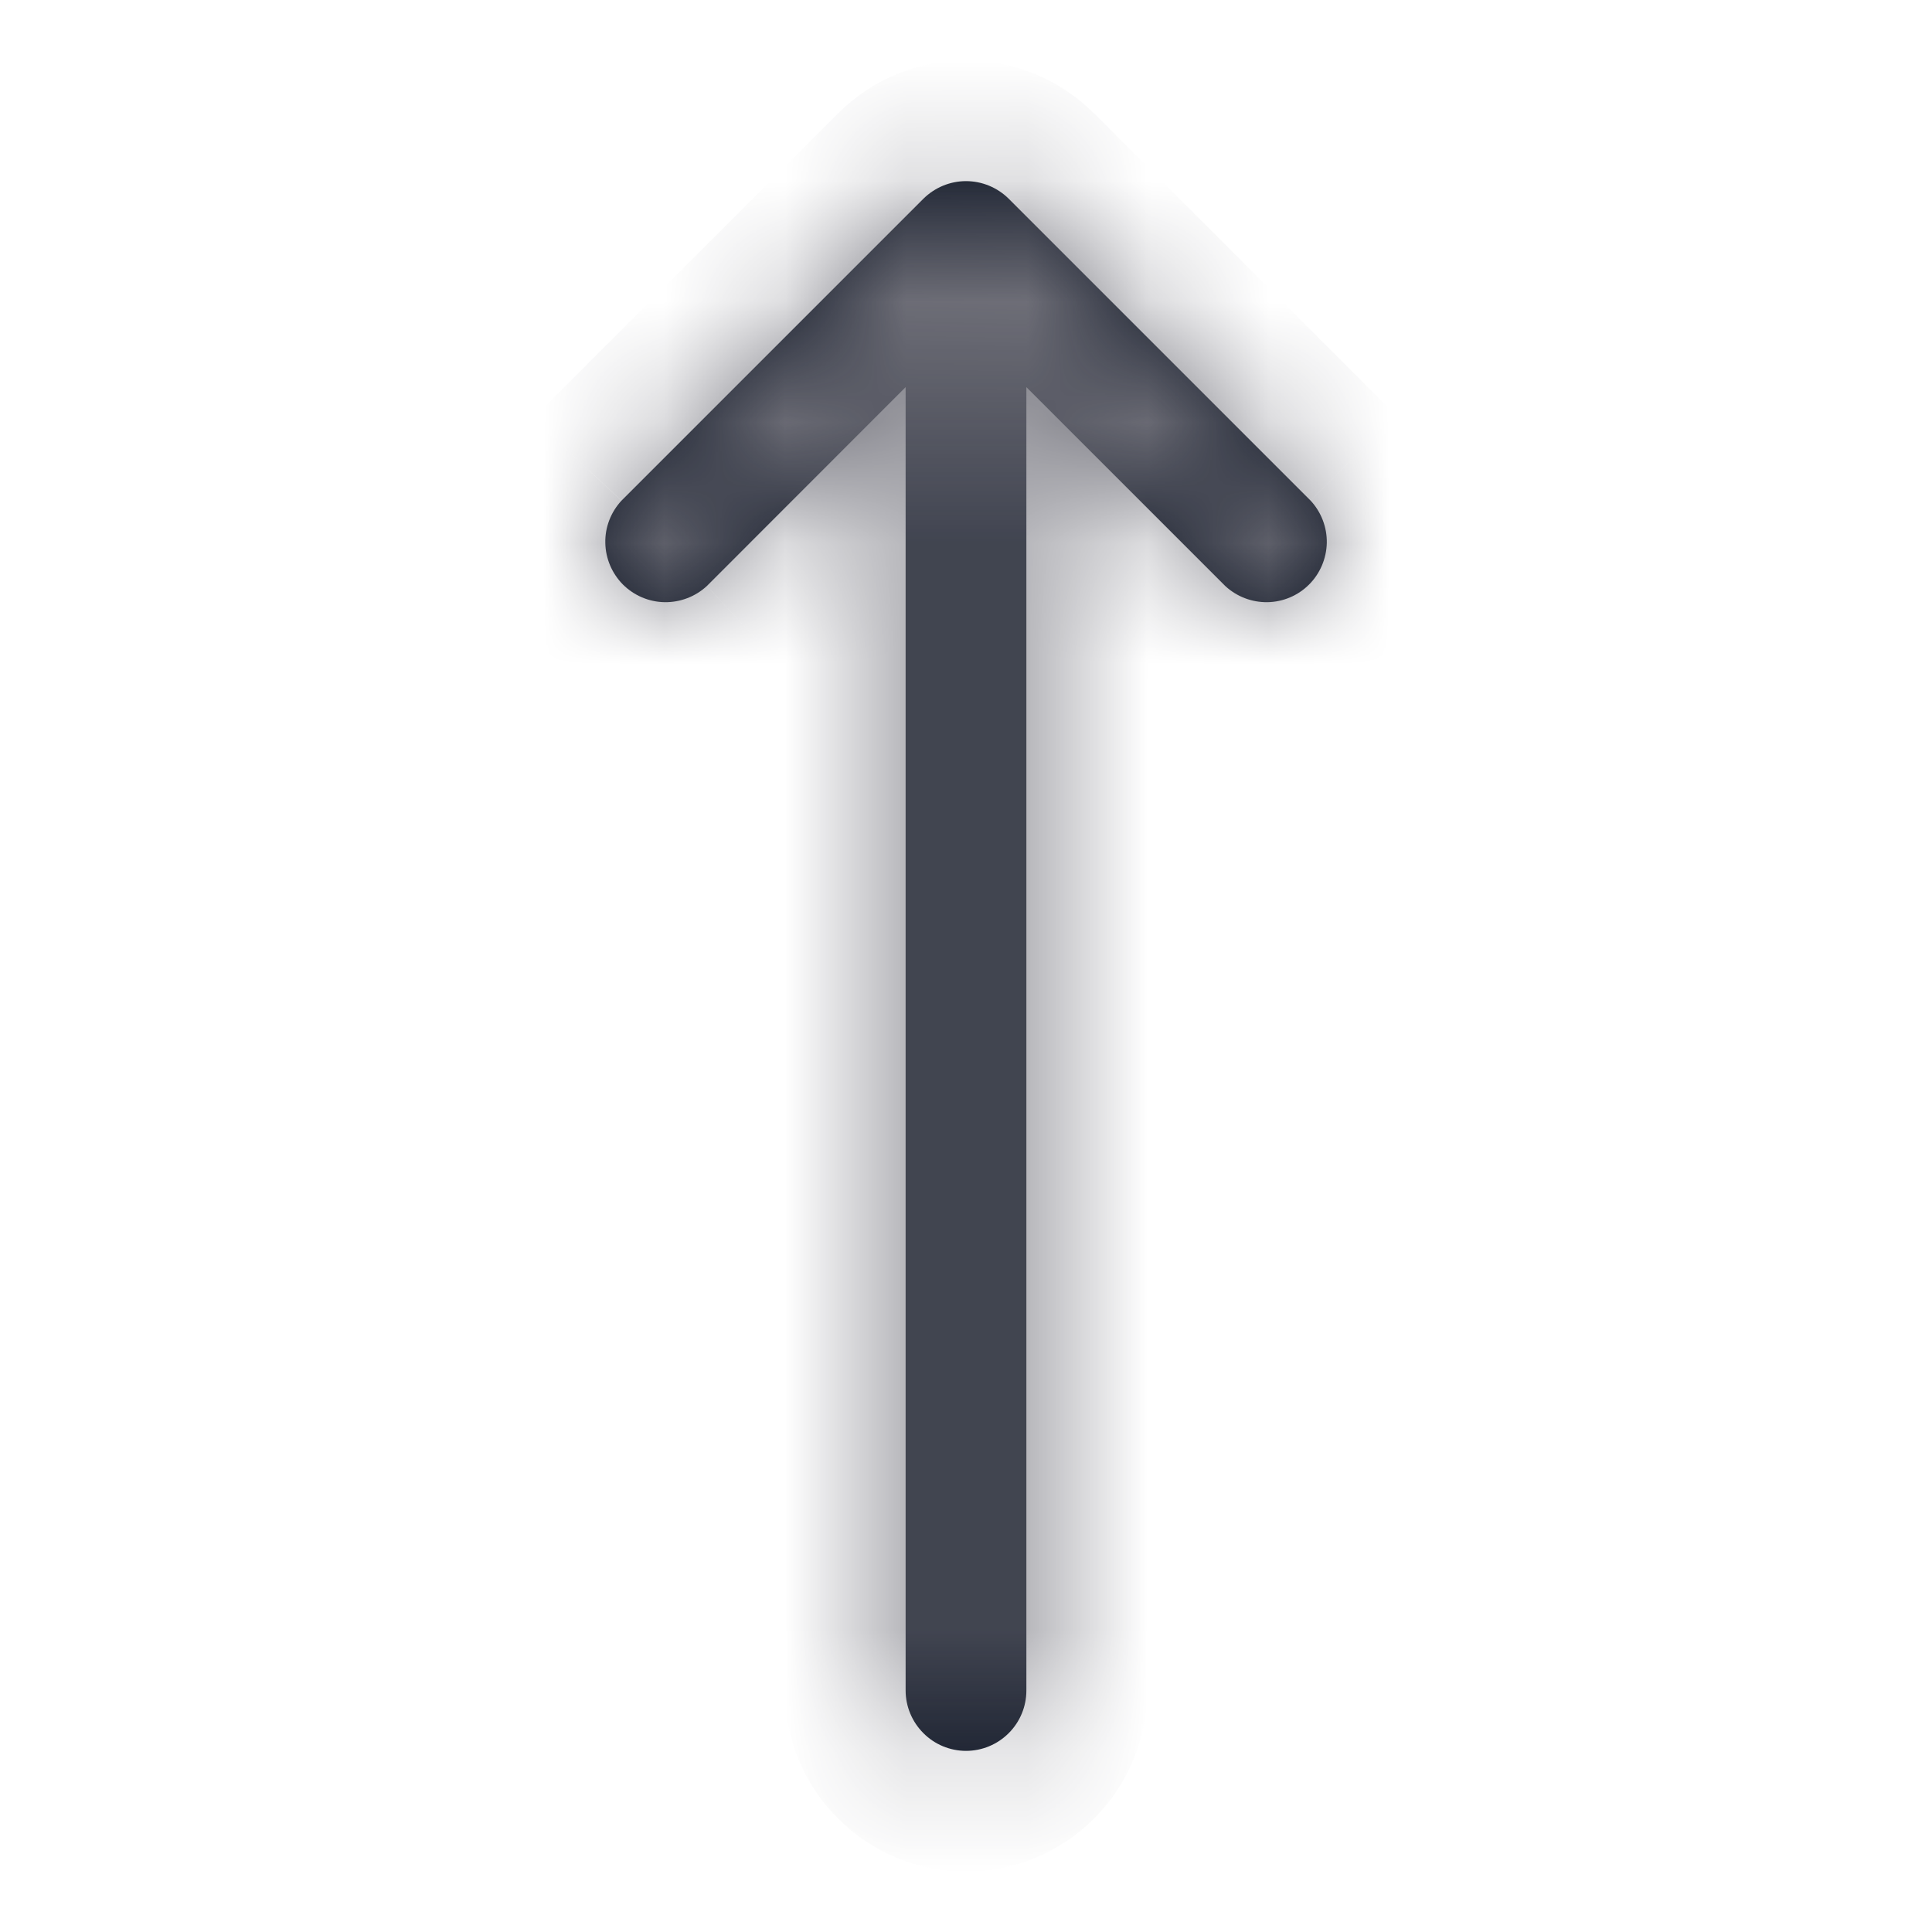 <svg width="16" height="16" viewBox="0 0 16 16" fill="none" xmlns="http://www.w3.org/2000/svg">
<mask id="path-1-inside-1_5000_20147" fill="white">
<path fill-rule="evenodd" clip-rule="evenodd" d="M7.647 1.646C7.741 1.553 7.868 1.5 8 1.5C8.133 1.5 8.26 1.553 8.354 1.646L10.854 4.146C10.942 4.241 10.99 4.366 10.988 4.496C10.985 4.625 10.933 4.749 10.841 4.841C10.75 4.932 10.626 4.985 10.497 4.987C10.367 4.989 10.242 4.941 10.147 4.853L8.5 3.206V14C8.5 14.132 8.448 14.259 8.354 14.353C8.26 14.447 8.133 14.5 8 14.5C7.868 14.5 7.74 14.447 7.647 14.353C7.553 14.259 7.5 14.132 7.5 14V3.206L5.854 4.853C5.759 4.941 5.633 4.989 5.504 4.987C5.374 4.985 5.251 4.932 5.159 4.841C5.068 4.749 5.015 4.625 5.013 4.496C5.01 4.366 5.059 4.241 5.147 4.146L7.647 1.646Z"/>
</mask>
<path fill-rule="evenodd" clip-rule="evenodd" d="M7.647 1.646C7.741 1.553 7.868 1.5 8 1.5C8.133 1.5 8.26 1.553 8.354 1.646L10.854 4.146C10.942 4.241 10.99 4.366 10.988 4.496C10.985 4.625 10.933 4.749 10.841 4.841C10.75 4.932 10.626 4.985 10.497 4.987C10.367 4.989 10.242 4.941 10.147 4.853L8.5 3.206V14C8.5 14.132 8.448 14.259 8.354 14.353C8.26 14.447 8.133 14.5 8 14.5C7.868 14.5 7.74 14.447 7.647 14.353C7.553 14.259 7.5 14.132 7.5 14V3.206L5.854 4.853C5.759 4.941 5.633 4.989 5.504 4.987C5.374 4.985 5.251 4.932 5.159 4.841C5.068 4.749 5.015 4.625 5.013 4.496C5.01 4.366 5.059 4.241 5.147 4.146L7.647 1.646Z" fill="#111827"/>
<path d="M7.647 1.646L6.94 0.939L6.94 0.939L7.647 1.646ZM8.354 1.646L9.061 0.939L9.06 0.939L8.354 1.646ZM10.854 4.146L11.585 3.465L11.573 3.452L11.561 3.439L10.854 4.146ZM10.147 4.853L9.44 5.56L9.452 5.572L9.465 5.585L10.147 4.853ZM8.5 3.206L9.207 2.499L7.5 0.792V3.206H8.5ZM7.5 3.206H8.5V0.792L6.793 2.499L7.5 3.206ZM5.854 4.853L6.535 5.585L6.548 5.572L6.561 5.56L5.854 4.853ZM5.147 4.146L4.44 3.439L4.427 3.452L4.415 3.465L5.147 4.146ZM8.354 2.354C8.26 2.447 8.133 2.5 8 2.5V0.5C7.603 0.5 7.221 0.658 6.94 0.939L8.354 2.354ZM8 2.5C7.868 2.5 7.741 2.447 7.647 2.354L9.06 0.939C8.779 0.658 8.398 0.5 8 0.5V2.5ZM7.646 2.353L10.146 4.853L11.561 3.439L9.061 0.939L7.646 2.353ZM10.122 4.828C10.034 4.733 9.986 4.608 9.988 4.478L11.988 4.514C11.994 4.125 11.85 3.749 11.585 3.465L10.122 4.828ZM9.988 4.478C9.99 4.349 10.043 4.225 10.134 4.134L11.548 5.548C11.823 5.273 11.981 4.902 11.988 4.514L9.988 4.478ZM10.134 4.134C10.226 4.042 10.349 3.989 10.479 3.987L10.514 5.987C10.903 5.98 11.274 5.823 11.548 5.548L10.134 4.134ZM10.479 3.987C10.608 3.985 10.734 4.033 10.829 4.121L9.465 5.585C9.75 5.849 10.126 5.994 10.514 5.987L10.479 3.987ZM10.854 4.146L9.207 2.499L7.793 3.913L9.44 5.56L10.854 4.146ZM7.5 3.206V14H9.5V3.206H7.5ZM7.5 14C7.5 13.867 7.553 13.74 7.647 13.646L9.061 15.06C9.342 14.779 9.5 14.397 9.5 14H7.5ZM7.647 13.646C7.74 13.552 7.868 13.5 8 13.5V15.5C8.398 15.5 8.78 15.341 9.061 15.06L7.647 13.646ZM8 13.5C8.133 13.5 8.26 13.552 8.354 13.646L6.94 15.06C7.221 15.341 7.602 15.5 8 15.5V13.5ZM8.354 13.646C8.448 13.74 8.5 13.867 8.5 14H6.5C6.5 14.397 6.658 14.779 6.94 15.06L8.354 13.646ZM8.5 14V3.206H6.5V14H8.5ZM6.793 2.499L5.146 4.146L6.561 5.56L8.207 3.913L6.793 2.499ZM5.172 4.121C5.267 4.033 5.392 3.985 5.522 3.987L5.486 5.987C5.875 5.994 6.251 5.849 6.535 5.585L5.172 4.121ZM5.522 3.987C5.651 3.989 5.775 4.042 5.866 4.134L4.452 5.548C4.727 5.823 5.098 5.98 5.486 5.987L5.522 3.987ZM5.866 4.134C5.958 4.225 6.01 4.349 6.013 4.478L4.013 4.514C4.02 4.902 4.177 5.273 4.452 5.548L5.866 4.134ZM6.013 4.478C6.015 4.608 5.967 4.733 5.878 4.828L4.415 3.465C4.15 3.749 4.006 4.125 4.013 4.514L6.013 4.478ZM5.854 4.853L8.354 2.353L6.94 0.939L4.44 3.439L5.854 4.853Z" fill="#71717A" mask="url(#path-1-inside-1_5000_20147)"/>
</svg>
